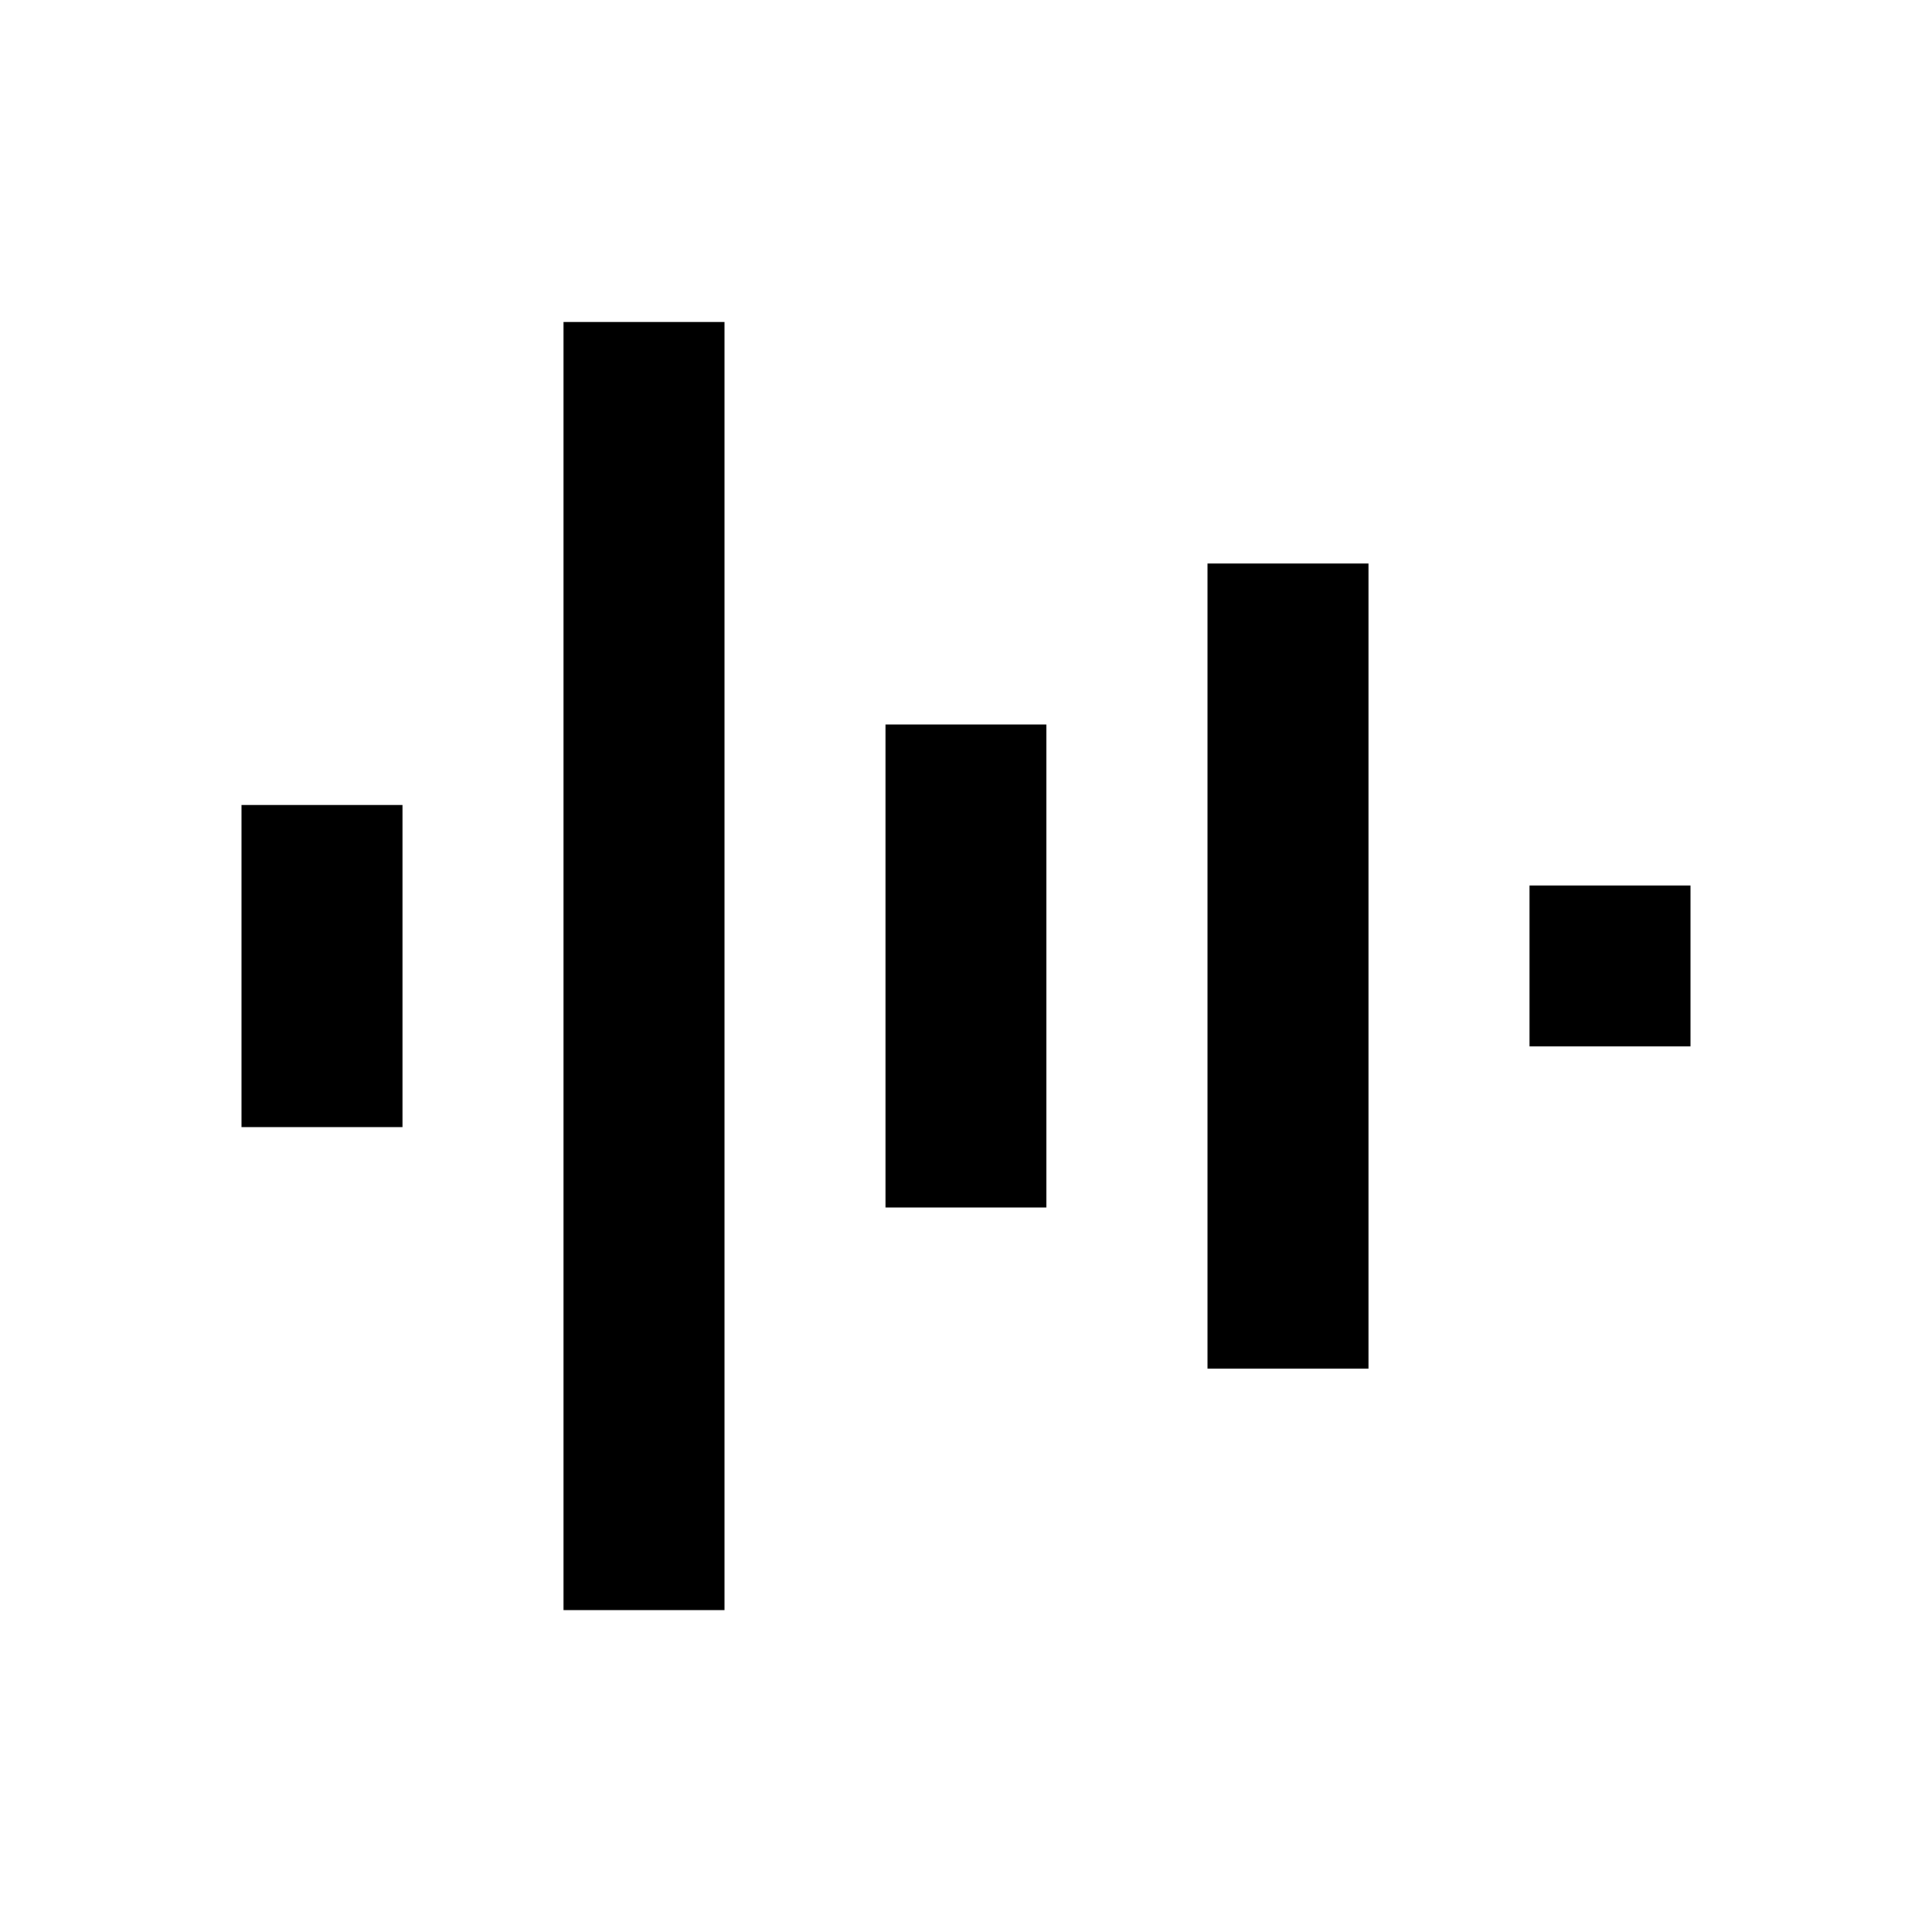<!-- Generated by IcoMoon.io -->
<svg version="1.1" xmlns="http://www.w3.org/2000/svg" width="16" height="16" viewBox="0 0 16 16">
<title>bx-equalizer</title>
<path d="M7.333 6h1.333v4h-1.333v-4z"></path>
<path d="M10 4.667h1.333v6.667h-1.333v-6.667z"></path>
<path d="M4.667 2.667h1.333v10.667h-1.333v-10.667z"></path>
<path d="M12.667 7.333h1.333v1.333h-1.333v-1.333z"></path>
<path d="M2 6.667h1.333v2.667h-1.333v-2.667z"></path>
</svg>
